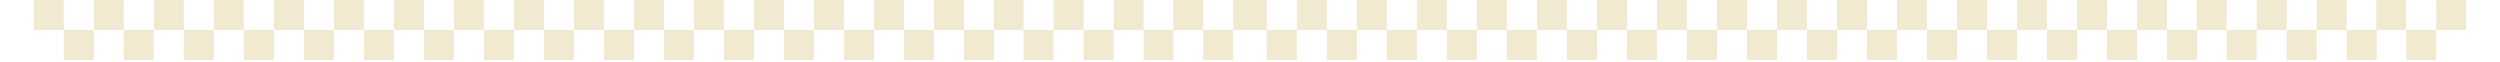 <svg xmlns="http://www.w3.org/2000/svg" xmlns:xlink="http://www.w3.org/1999/xlink" width="1920" zoomAndPan="magnify" viewBox="0 0 1440 36" height="48" preserveAspectRatio="xMidYMid meet" version="1.0"><defs><clipPath id="aece2f9340"><path d="M 19.461 0 L 36.742 0 L 36.742 17.285 L 19.461 17.285 Z M 19.461 0 " clip-rule="nonzero"/></clipPath><clipPath id="0a4c3a192c"><path d="M 36.742 17.285 L 54.027 17.285 L 54.027 34.566 L 36.742 34.566 Z M 36.742 17.285 " clip-rule="nonzero"/></clipPath><clipPath id="74eea10de8"><path d="M 54.027 0 L 71.312 0 L 71.312 17.285 L 54.027 17.285 Z M 54.027 0 " clip-rule="nonzero"/></clipPath><clipPath id="d118362eaf"><path d="M 71.312 17.285 L 88.594 17.285 L 88.594 34.566 L 71.312 34.566 Z M 71.312 17.285 " clip-rule="nonzero"/></clipPath><clipPath id="a0bcc54a05"><path d="M 88.594 0 L 105.879 0 L 105.879 17.285 L 88.594 17.285 Z M 88.594 0 " clip-rule="nonzero"/></clipPath><clipPath id="617d2f0079"><path d="M 105.879 17.285 L 123.164 17.285 L 123.164 34.566 L 105.879 34.566 Z M 105.879 17.285 " clip-rule="nonzero"/></clipPath><clipPath id="64aca564da"><path d="M 123.164 0 L 140.445 0 L 140.445 17.285 L 123.164 17.285 Z M 123.164 0 " clip-rule="nonzero"/></clipPath><clipPath id="15be546209"><path d="M 140.445 17.285 L 157.73 17.285 L 157.73 34.566 L 140.445 34.566 Z M 140.445 17.285 " clip-rule="nonzero"/></clipPath><clipPath id="765967b7be"><path d="M 157.73 0 L 175.012 0 L 175.012 17.285 L 157.73 17.285 Z M 157.73 0 " clip-rule="nonzero"/></clipPath><clipPath id="8b29670878"><path d="M 175.012 17.285 L 192.297 17.285 L 192.297 34.566 L 175.012 34.566 Z M 175.012 17.285 " clip-rule="nonzero"/></clipPath><clipPath id="491ad07be8"><path d="M 192.297 0 L 209.582 0 L 209.582 17.285 L 192.297 17.285 Z M 192.297 0 " clip-rule="nonzero"/></clipPath><clipPath id="2124f23a60"><path d="M 209.582 17.285 L 226.863 17.285 L 226.863 34.566 L 209.582 34.566 Z M 209.582 17.285 " clip-rule="nonzero"/></clipPath><clipPath id="75f440df2f"><path d="M 226.863 0 L 244.148 0 L 244.148 17.285 L 226.863 17.285 Z M 226.863 0 " clip-rule="nonzero"/></clipPath><clipPath id="6c3bc643c4"><path d="M 244.148 17.285 L 261.434 17.285 L 261.434 34.566 L 244.148 34.566 Z M 244.148 17.285 " clip-rule="nonzero"/></clipPath><clipPath id="a88cdf2fb8"><path d="M 261.434 0 L 278.715 0 L 278.715 17.285 L 261.434 17.285 Z M 261.434 0 " clip-rule="nonzero"/></clipPath><clipPath id="3793bfcbcd"><path d="M 278.715 17.285 L 296 17.285 L 296 34.566 L 278.715 34.566 Z M 278.715 17.285 " clip-rule="nonzero"/></clipPath><clipPath id="2fdf850106"><path d="M 296 0 L 313.285 0 L 313.285 17.285 L 296 17.285 Z M 296 0 " clip-rule="nonzero"/></clipPath><clipPath id="b6fd58c25b"><path d="M 313.285 17.285 L 330.566 17.285 L 330.566 34.566 L 313.285 34.566 Z M 313.285 17.285 " clip-rule="nonzero"/></clipPath><clipPath id="0a061e51f8"><path d="M 330.566 0 L 347.852 0 L 347.852 17.285 L 330.566 17.285 Z M 330.566 0 " clip-rule="nonzero"/></clipPath><clipPath id="84be119ffa"><path d="M 347.852 17.285 L 365.137 17.285 L 365.137 34.566 L 347.852 34.566 Z M 347.852 17.285 " clip-rule="nonzero"/></clipPath><clipPath id="bdd3110166"><path d="M 365.137 0 L 382.418 0 L 382.418 17.285 L 365.137 17.285 Z M 365.137 0 " clip-rule="nonzero"/></clipPath><clipPath id="4073abc04d"><path d="M 382.418 17.285 L 399.703 17.285 L 399.703 34.566 L 382.418 34.566 Z M 382.418 17.285 " clip-rule="nonzero"/></clipPath><clipPath id="13fcdf314e"><path d="M 399.703 0 L 416.988 0 L 416.988 17.285 L 399.703 17.285 Z M 399.703 0 " clip-rule="nonzero"/></clipPath><clipPath id="922e0b14d1"><path d="M 416.988 17.285 L 434.27 17.285 L 434.27 34.566 L 416.988 34.566 Z M 416.988 17.285 " clip-rule="nonzero"/></clipPath><clipPath id="f81c7bfe7c"><path d="M 434.27 0 L 451.555 0 L 451.555 17.285 L 434.27 17.285 Z M 434.27 0 " clip-rule="nonzero"/></clipPath><clipPath id="62bf1c9231"><path d="M 451.555 17.285 L 468.84 17.285 L 468.84 34.566 L 451.555 34.566 Z M 451.555 17.285 " clip-rule="nonzero"/></clipPath><clipPath id="2b09bfb3ff"><path d="M 468.84 0 L 486.121 0 L 486.121 17.285 L 468.84 17.285 Z M 468.84 0 " clip-rule="nonzero"/></clipPath><clipPath id="199ec4af81"><path d="M 572.289 0 L 589.574 0 L 589.574 17.285 L 572.289 17.285 Z M 572.289 0 " clip-rule="nonzero"/></clipPath><clipPath id="c93dbfbb53"><path d="M 486.121 17.285 L 503.406 17.285 L 503.406 34.566 L 486.121 34.566 Z M 486.121 17.285 " clip-rule="nonzero"/></clipPath><clipPath id="a68268b397"><path d="M 589.574 17.285 L 606.855 17.285 L 606.855 34.566 L 589.574 34.566 Z M 589.574 17.285 " clip-rule="nonzero"/></clipPath><clipPath id="4d6eecc53c"><path d="M 503.406 0 L 520.691 0 L 520.691 17.285 L 503.406 17.285 Z M 503.406 0 " clip-rule="nonzero"/></clipPath><clipPath id="6c0e1b0489"><path d="M 606.855 0 L 624.141 0 L 624.141 17.285 L 606.855 17.285 Z M 606.855 0 " clip-rule="nonzero"/></clipPath><clipPath id="09c3673345"><path d="M 675.738 0 L 693.023 0 L 693.023 17.285 L 675.738 17.285 Z M 675.738 0 " clip-rule="nonzero"/></clipPath><clipPath id="173802dcb6"><path d="M 520.691 17.285 L 537.973 17.285 L 537.973 34.566 L 520.691 34.566 Z M 520.691 17.285 " clip-rule="nonzero"/></clipPath><clipPath id="00e19dce57"><path d="M 624.141 17.285 L 641.426 17.285 L 641.426 34.566 L 624.141 34.566 Z M 624.141 17.285 " clip-rule="nonzero"/></clipPath><clipPath id="71a662b8a7"><path d="M 693.023 17.285 L 710.309 17.285 L 710.309 34.566 L 693.023 34.566 Z M 693.023 17.285 " clip-rule="nonzero"/></clipPath><clipPath id="a18c019e11"><path d="M 537.973 0 L 555.258 0 L 555.258 17.285 L 537.973 17.285 Z M 537.973 0 " clip-rule="nonzero"/></clipPath><clipPath id="4eca209e0e"><path d="M 641.426 0 L 658.707 0 L 658.707 17.285 L 641.426 17.285 Z M 641.426 0 " clip-rule="nonzero"/></clipPath><clipPath id="5fbcdfc3d8"><path d="M 710.309 0 L 727.59 0 L 727.59 17.285 L 710.309 17.285 Z M 710.309 0 " clip-rule="nonzero"/></clipPath><clipPath id="79b6d271bd"><path d="M 555.258 17.285 L 572.539 17.285 L 572.539 34.566 L 555.258 34.566 Z M 555.258 17.285 " clip-rule="nonzero"/></clipPath><clipPath id="4352142532"><path d="M 658.707 17.285 L 675.992 17.285 L 675.992 34.566 L 658.707 34.566 Z M 658.707 17.285 " clip-rule="nonzero"/></clipPath><clipPath id="b271501676"><path d="M 712.41 0 L 729.691 0 L 729.691 17.285 L 712.41 17.285 Z M 712.41 0 " clip-rule="nonzero"/></clipPath><clipPath id="1abed1818a"><path d="M 729.691 17.285 L 746.977 17.285 L 746.977 34.566 L 729.691 34.566 Z M 729.691 17.285 " clip-rule="nonzero"/></clipPath><clipPath id="88d26b0d03"><path d="M 746.977 0 L 764.262 0 L 764.262 17.285 L 746.977 17.285 Z M 746.977 0 " clip-rule="nonzero"/></clipPath><clipPath id="9565024c27"><path d="M 764.262 17.285 L 781.543 17.285 L 781.543 34.566 L 764.262 34.566 Z M 764.262 17.285 " clip-rule="nonzero"/></clipPath><clipPath id="6f150ebbd1"><path d="M 781.543 0 L 798.828 0 L 798.828 17.285 L 781.543 17.285 Z M 781.543 0 " clip-rule="nonzero"/></clipPath><clipPath id="dad3979bf0"><path d="M 798.828 17.285 L 816.113 17.285 L 816.113 34.566 L 798.828 34.566 Z M 798.828 17.285 " clip-rule="nonzero"/></clipPath><clipPath id="4dfd8b9e85"><path d="M 816.109 0 L 833.395 0 L 833.395 17.285 L 816.109 17.285 Z M 816.109 0 " clip-rule="nonzero"/></clipPath><clipPath id="d4ce10aa06"><path d="M 833.395 17.285 L 850.68 17.285 L 850.68 34.566 L 833.395 34.566 Z M 833.395 17.285 " clip-rule="nonzero"/></clipPath><clipPath id="5333dffe84"><path d="M 850.68 0 L 867.961 0 L 867.961 17.285 L 850.68 17.285 Z M 850.68 0 " clip-rule="nonzero"/></clipPath><clipPath id="c01ace12f6"><path d="M 867.961 17.285 L 885.246 17.285 L 885.246 34.566 L 867.961 34.566 Z M 867.961 17.285 " clip-rule="nonzero"/></clipPath><clipPath id="d087a69136"><path d="M 885.246 0 L 902.531 0 L 902.531 17.285 L 885.246 17.285 Z M 885.246 0 " clip-rule="nonzero"/></clipPath><clipPath id="f6945ff4b3"><path d="M 902.531 17.285 L 919.812 17.285 L 919.812 34.566 L 902.531 34.566 Z M 902.531 17.285 " clip-rule="nonzero"/></clipPath><clipPath id="2379b42074"><path d="M 919.812 0 L 937.098 0 L 937.098 17.285 L 919.812 17.285 Z M 919.812 0 " clip-rule="nonzero"/></clipPath><clipPath id="363ca7a8df"><path d="M 937.098 17.285 L 954.383 17.285 L 954.383 34.566 L 937.098 34.566 Z M 937.098 17.285 " clip-rule="nonzero"/></clipPath><clipPath id="5bc3e99287"><path d="M 954.383 0 L 971.664 0 L 971.664 17.285 L 954.383 17.285 Z M 954.383 0 " clip-rule="nonzero"/></clipPath><clipPath id="40baebd307"><path d="M 971.664 17.285 L 988.949 17.285 L 988.949 34.566 L 971.664 34.566 Z M 971.664 17.285 " clip-rule="nonzero"/></clipPath><clipPath id="66b821326d"><path d="M 988.949 0 L 1006.234 0 L 1006.234 17.285 L 988.949 17.285 Z M 988.949 0 " clip-rule="nonzero"/></clipPath><clipPath id="79132c84f1"><path d="M 1006.234 17.285 L 1023.516 17.285 L 1023.516 34.566 L 1006.234 34.566 Z M 1006.234 17.285 " clip-rule="nonzero"/></clipPath><clipPath id="59bb09401d"><path d="M 1023.516 0 L 1040.801 0 L 1040.801 17.285 L 1023.516 17.285 Z M 1023.516 0 " clip-rule="nonzero"/></clipPath><clipPath id="8c23aa2513"><path d="M 1040.801 17.285 L 1058.086 17.285 L 1058.086 34.566 L 1040.801 34.566 Z M 1040.801 17.285 " clip-rule="nonzero"/></clipPath><clipPath id="61b47f73db"><path d="M 1058.086 0 L 1075.367 0 L 1075.367 17.285 L 1058.086 17.285 Z M 1058.086 0 " clip-rule="nonzero"/></clipPath><clipPath id="816ab45da7"><path d="M 1075.367 17.285 L 1092.652 17.285 L 1092.652 34.566 L 1075.367 34.566 Z M 1075.367 17.285 " clip-rule="nonzero"/></clipPath><clipPath id="85568e6ecb"><path d="M 1092.652 0 L 1109.938 0 L 1109.938 17.285 L 1092.652 17.285 Z M 1092.652 0 " clip-rule="nonzero"/></clipPath><clipPath id="3d1466d507"><path d="M 1109.938 17.285 L 1127.219 17.285 L 1127.219 34.566 L 1109.938 34.566 Z M 1109.938 17.285 " clip-rule="nonzero"/></clipPath><clipPath id="49803e9f5e"><path d="M 1127.219 0 L 1144.504 0 L 1144.504 17.285 L 1127.219 17.285 Z M 1127.219 0 " clip-rule="nonzero"/></clipPath><clipPath id="01a4e53dbd"><path d="M 1144.504 17.285 L 1161.789 17.285 L 1161.789 34.566 L 1144.504 34.566 Z M 1144.504 17.285 " clip-rule="nonzero"/></clipPath><clipPath id="d1be6dc288"><path d="M 1161.789 0 L 1179.07 0 L 1179.07 17.285 L 1161.789 17.285 Z M 1161.789 0 " clip-rule="nonzero"/></clipPath><clipPath id="19c52f9a38"><path d="M 1265.238 0 L 1282.523 0 L 1282.523 17.285 L 1265.238 17.285 Z M 1265.238 0 " clip-rule="nonzero"/></clipPath><clipPath id="39cbdb30e5"><path d="M 1179.07 17.285 L 1196.355 17.285 L 1196.355 34.566 L 1179.07 34.566 Z M 1179.07 17.285 " clip-rule="nonzero"/></clipPath><clipPath id="2d935e6e36"><path d="M 1282.523 17.285 L 1299.805 17.285 L 1299.805 34.566 L 1282.523 34.566 Z M 1282.523 17.285 " clip-rule="nonzero"/></clipPath><clipPath id="6fe2dd2702"><path d="M 1196.355 0 L 1213.637 0 L 1213.637 17.285 L 1196.355 17.285 Z M 1196.355 0 " clip-rule="nonzero"/></clipPath><clipPath id="88483721f9"><path d="M 1299.805 0 L 1317.09 0 L 1317.09 17.285 L 1299.805 17.285 Z M 1299.805 0 " clip-rule="nonzero"/></clipPath><clipPath id="63cace951d"><path d="M 1368.688 0 L 1385.973 0 L 1385.973 17.285 L 1368.688 17.285 Z M 1368.688 0 " clip-rule="nonzero"/></clipPath><clipPath id="44fb112db5"><path d="M 1213.637 17.285 L 1230.922 17.285 L 1230.922 34.566 L 1213.637 34.566 Z M 1213.637 17.285 " clip-rule="nonzero"/></clipPath><clipPath id="54560602ee"><path d="M 1317.09 17.285 L 1334.375 17.285 L 1334.375 34.566 L 1317.09 34.566 Z M 1317.09 17.285 " clip-rule="nonzero"/></clipPath><clipPath id="4ca98c85ed"><path d="M 1385.973 17.285 L 1403.258 17.285 L 1403.258 34.566 L 1385.973 34.566 Z M 1385.973 17.285 " clip-rule="nonzero"/></clipPath><clipPath id="7f262c8fe3"><path d="M 1230.922 0 L 1248.207 0 L 1248.207 17.285 L 1230.922 17.285 Z M 1230.922 0 " clip-rule="nonzero"/></clipPath><clipPath id="eb803a0d8f"><path d="M 1334.375 0 L 1351.656 0 L 1351.656 17.285 L 1334.375 17.285 Z M 1334.375 0 " clip-rule="nonzero"/></clipPath><clipPath id="753b50fb81"><path d="M 1403.258 0 L 1420.539 0 L 1420.539 17.285 L 1403.258 17.285 Z M 1403.258 0 " clip-rule="nonzero"/></clipPath><clipPath id="f8439a4f6c"><path d="M 1248.207 17.285 L 1265.488 17.285 L 1265.488 34.566 L 1248.207 34.566 Z M 1248.207 17.285 " clip-rule="nonzero"/></clipPath><clipPath id="a1ea0b1cbd"><path d="M 1351.656 17.285 L 1368.941 17.285 L 1368.941 34.566 L 1351.656 34.566 Z M 1351.656 17.285 " clip-rule="nonzero"/></clipPath></defs><g clip-path="url(#aece2f9340)"><path fill="#f1ead1" d="M 19.461 0 L 36.742 0 L 36.742 17.285 L 19.461 17.285 Z M 19.461 0 " fill-opacity="1" fill-rule="nonzero"/></g><g clip-path="url(#0a4c3a192c)"><path fill="#f1ead1" d="M 36.742 17.285 L 54.027 17.285 L 54.027 34.566 L 36.742 34.566 Z M 36.742 17.285 " fill-opacity="1" fill-rule="nonzero"/></g><g clip-path="url(#74eea10de8)"><path fill="#f1ead1" d="M 54.027 0 L 71.312 0 L 71.312 17.285 L 54.027 17.285 Z M 54.027 0 " fill-opacity="1" fill-rule="nonzero"/></g><g clip-path="url(#d118362eaf)"><path fill="#f1ead1" d="M 71.312 17.285 L 88.594 17.285 L 88.594 34.566 L 71.312 34.566 Z M 71.312 17.285 " fill-opacity="1" fill-rule="nonzero"/></g><g clip-path="url(#a0bcc54a05)"><path fill="#f1ead1" d="M 88.594 0 L 105.879 0 L 105.879 17.285 L 88.594 17.285 Z M 88.594 0 " fill-opacity="1" fill-rule="nonzero"/></g><g clip-path="url(#617d2f0079)"><path fill="#f1ead1" d="M 105.879 17.285 L 123.164 17.285 L 123.164 34.566 L 105.879 34.566 Z M 105.879 17.285 " fill-opacity="1" fill-rule="nonzero"/></g><g clip-path="url(#64aca564da)"><path fill="#f1ead1" d="M 123.164 0 L 140.445 0 L 140.445 17.285 L 123.164 17.285 Z M 123.164 0 " fill-opacity="1" fill-rule="nonzero"/></g><g clip-path="url(#15be546209)"><path fill="#f1ead1" d="M 140.445 17.285 L 157.73 17.285 L 157.73 34.566 L 140.445 34.566 Z M 140.445 17.285 " fill-opacity="1" fill-rule="nonzero"/></g><g clip-path="url(#765967b7be)"><path fill="#f1ead1" d="M 157.73 0 L 175.012 0 L 175.012 17.285 L 157.73 17.285 Z M 157.73 0 " fill-opacity="1" fill-rule="nonzero"/></g><g clip-path="url(#8b29670878)"><path fill="#f1ead1" d="M 175.012 17.285 L 192.297 17.285 L 192.297 34.566 L 175.012 34.566 Z M 175.012 17.285 " fill-opacity="1" fill-rule="nonzero"/></g><g clip-path="url(#491ad07be8)"><path fill="#f1ead1" d="M 192.297 0 L 209.582 0 L 209.582 17.285 L 192.297 17.285 Z M 192.297 0 " fill-opacity="1" fill-rule="nonzero"/></g><g clip-path="url(#2124f23a60)"><path fill="#f1ead1" d="M 209.582 17.285 L 226.863 17.285 L 226.863 34.566 L 209.582 34.566 Z M 209.582 17.285 " fill-opacity="1" fill-rule="nonzero"/></g><g clip-path="url(#75f440df2f)"><path fill="#f1ead1" d="M 226.863 0 L 244.148 0 L 244.148 17.285 L 226.863 17.285 Z M 226.863 0 " fill-opacity="1" fill-rule="nonzero"/></g><g clip-path="url(#6c3bc643c4)"><path fill="#f1ead1" d="M 244.148 17.285 L 261.434 17.285 L 261.434 34.566 L 244.148 34.566 Z M 244.148 17.285 " fill-opacity="1" fill-rule="nonzero"/></g><g clip-path="url(#a88cdf2fb8)"><path fill="#f1ead1" d="M 261.434 0 L 278.715 0 L 278.715 17.285 L 261.434 17.285 Z M 261.434 0 " fill-opacity="1" fill-rule="nonzero"/></g><g clip-path="url(#3793bfcbcd)"><path fill="#f1ead1" d="M 278.715 17.285 L 296 17.285 L 296 34.566 L 278.715 34.566 Z M 278.715 17.285 " fill-opacity="1" fill-rule="nonzero"/></g><g clip-path="url(#2fdf850106)"><path fill="#f1ead1" d="M 296 0 L 313.285 0 L 313.285 17.285 L 296 17.285 Z M 296 0 " fill-opacity="1" fill-rule="nonzero"/></g><g clip-path="url(#b6fd58c25b)"><path fill="#f1ead1" d="M 313.285 17.285 L 330.566 17.285 L 330.566 34.566 L 313.285 34.566 Z M 313.285 17.285 " fill-opacity="1" fill-rule="nonzero"/></g><g clip-path="url(#0a061e51f8)"><path fill="#f1ead1" d="M 330.566 0 L 347.852 0 L 347.852 17.285 L 330.566 17.285 Z M 330.566 0 " fill-opacity="1" fill-rule="nonzero"/></g><g clip-path="url(#84be119ffa)"><path fill="#f1ead1" d="M 347.852 17.285 L 365.137 17.285 L 365.137 34.566 L 347.852 34.566 Z M 347.852 17.285 " fill-opacity="1" fill-rule="nonzero"/></g><g clip-path="url(#bdd3110166)"><path fill="#f1ead1" d="M 365.137 0 L 382.418 0 L 382.418 17.285 L 365.137 17.285 Z M 365.137 0 " fill-opacity="1" fill-rule="nonzero"/></g><g clip-path="url(#4073abc04d)"><path fill="#f1ead1" d="M 382.418 17.285 L 399.703 17.285 L 399.703 34.566 L 382.418 34.566 Z M 382.418 17.285 " fill-opacity="1" fill-rule="nonzero"/></g><g clip-path="url(#13fcdf314e)"><path fill="#f1ead1" d="M 399.703 0 L 416.988 0 L 416.988 17.285 L 399.703 17.285 Z M 399.703 0 " fill-opacity="1" fill-rule="nonzero"/></g><g clip-path="url(#922e0b14d1)"><path fill="#f1ead1" d="M 416.988 17.285 L 434.27 17.285 L 434.27 34.566 L 416.988 34.566 Z M 416.988 17.285 " fill-opacity="1" fill-rule="nonzero"/></g><g clip-path="url(#f81c7bfe7c)"><path fill="#f1ead1" d="M 434.27 0 L 451.555 0 L 451.555 17.285 L 434.27 17.285 Z M 434.27 0 " fill-opacity="1" fill-rule="nonzero"/></g><g clip-path="url(#62bf1c9231)"><path fill="#f1ead1" d="M 451.555 17.285 L 468.84 17.285 L 468.84 34.566 L 451.555 34.566 Z M 451.555 17.285 " fill-opacity="1" fill-rule="nonzero"/></g><g clip-path="url(#2b09bfb3ff)"><path fill="#f1ead1" d="M 468.84 0 L 486.121 0 L 486.121 17.285 L 468.84 17.285 Z M 468.84 0 " fill-opacity="1" fill-rule="nonzero"/></g><g clip-path="url(#199ec4af81)"><path fill="#f1ead1" d="M 572.289 0 L 589.574 0 L 589.574 17.285 L 572.289 17.285 Z M 572.289 0 " fill-opacity="1" fill-rule="nonzero"/></g><g clip-path="url(#c93dbfbb53)"><path fill="#f1ead1" d="M 486.121 17.285 L 503.406 17.285 L 503.406 34.566 L 486.121 34.566 Z M 486.121 17.285 " fill-opacity="1" fill-rule="nonzero"/></g><g clip-path="url(#a68268b397)"><path fill="#f1ead1" d="M 589.574 17.285 L 606.855 17.285 L 606.855 34.566 L 589.574 34.566 Z M 589.574 17.285 " fill-opacity="1" fill-rule="nonzero"/></g><g clip-path="url(#4d6eecc53c)"><path fill="#f1ead1" d="M 503.406 0 L 520.691 0 L 520.691 17.285 L 503.406 17.285 Z M 503.406 0 " fill-opacity="1" fill-rule="nonzero"/></g><g clip-path="url(#6c0e1b0489)"><path fill="#f1ead1" d="M 606.855 0 L 624.141 0 L 624.141 17.285 L 606.855 17.285 Z M 606.855 0 " fill-opacity="1" fill-rule="nonzero"/></g><g clip-path="url(#09c3673345)"><path fill="#f1ead1" d="M 675.738 0 L 693.023 0 L 693.023 17.285 L 675.738 17.285 Z M 675.738 0 " fill-opacity="1" fill-rule="nonzero"/></g><g clip-path="url(#173802dcb6)"><path fill="#f1ead1" d="M 520.691 17.285 L 537.973 17.285 L 537.973 34.566 L 520.691 34.566 Z M 520.691 17.285 " fill-opacity="1" fill-rule="nonzero"/></g><g clip-path="url(#00e19dce57)"><path fill="#f1ead1" d="M 624.141 17.285 L 641.426 17.285 L 641.426 34.566 L 624.141 34.566 Z M 624.141 17.285 " fill-opacity="1" fill-rule="nonzero"/></g><g clip-path="url(#71a662b8a7)"><path fill="#f1ead1" d="M 693.023 17.285 L 710.309 17.285 L 710.309 34.566 L 693.023 34.566 Z M 693.023 17.285 " fill-opacity="1" fill-rule="nonzero"/></g><g clip-path="url(#a18c019e11)"><path fill="#f1ead1" d="M 537.973 0 L 555.258 0 L 555.258 17.285 L 537.973 17.285 Z M 537.973 0 " fill-opacity="1" fill-rule="nonzero"/></g><g clip-path="url(#4eca209e0e)"><path fill="#f1ead1" d="M 641.426 0 L 658.707 0 L 658.707 17.285 L 641.426 17.285 Z M 641.426 0 " fill-opacity="1" fill-rule="nonzero"/></g><g clip-path="url(#5fbcdfc3d8)"><path fill="#f1ead1" d="M 710.309 0 L 727.59 0 L 727.59 17.285 L 710.309 17.285 Z M 710.309 0 " fill-opacity="1" fill-rule="nonzero"/></g><g clip-path="url(#79b6d271bd)"><path fill="#f1ead1" d="M 555.258 17.285 L 572.539 17.285 L 572.539 34.566 L 555.258 34.566 Z M 555.258 17.285 " fill-opacity="1" fill-rule="nonzero"/></g><g clip-path="url(#4352142532)"><path fill="#f1ead1" d="M 658.707 17.285 L 675.992 17.285 L 675.992 34.566 L 658.707 34.566 Z M 658.707 17.285 " fill-opacity="1" fill-rule="nonzero"/></g><g clip-path="url(#b271501676)"><path fill="#f1ead1" d="M 712.41 0 L 729.691 0 L 729.691 17.285 L 712.41 17.285 Z M 712.41 0 " fill-opacity="1" fill-rule="nonzero"/></g><g clip-path="url(#1abed1818a)"><path fill="#f1ead1" d="M 729.691 17.285 L 746.977 17.285 L 746.977 34.566 L 729.691 34.566 Z M 729.691 17.285 " fill-opacity="1" fill-rule="nonzero"/></g><g clip-path="url(#88d26b0d03)"><path fill="#f1ead1" d="M 746.977 0 L 764.262 0 L 764.262 17.285 L 746.977 17.285 Z M 746.977 0 " fill-opacity="1" fill-rule="nonzero"/></g><g clip-path="url(#9565024c27)"><path fill="#f1ead1" d="M 764.262 17.285 L 781.543 17.285 L 781.543 34.566 L 764.262 34.566 Z M 764.262 17.285 " fill-opacity="1" fill-rule="nonzero"/></g><g clip-path="url(#6f150ebbd1)"><path fill="#f1ead1" d="M 781.543 0 L 798.828 0 L 798.828 17.285 L 781.543 17.285 Z M 781.543 0 " fill-opacity="1" fill-rule="nonzero"/></g><g clip-path="url(#dad3979bf0)"><path fill="#f1ead1" d="M 798.828 17.285 L 816.113 17.285 L 816.113 34.566 L 798.828 34.566 Z M 798.828 17.285 " fill-opacity="1" fill-rule="nonzero"/></g><g clip-path="url(#4dfd8b9e85)"><path fill="#f1ead1" d="M 816.109 0 L 833.395 0 L 833.395 17.285 L 816.109 17.285 Z M 816.109 0 " fill-opacity="1" fill-rule="nonzero"/></g><g clip-path="url(#d4ce10aa06)"><path fill="#f1ead1" d="M 833.395 17.285 L 850.68 17.285 L 850.68 34.566 L 833.395 34.566 Z M 833.395 17.285 " fill-opacity="1" fill-rule="nonzero"/></g><g clip-path="url(#5333dffe84)"><path fill="#f1ead1" d="M 850.68 0 L 867.961 0 L 867.961 17.285 L 850.68 17.285 Z M 850.68 0 " fill-opacity="1" fill-rule="nonzero"/></g><g clip-path="url(#c01ace12f6)"><path fill="#f1ead1" d="M 867.961 17.285 L 885.246 17.285 L 885.246 34.566 L 867.961 34.566 Z M 867.961 17.285 " fill-opacity="1" fill-rule="nonzero"/></g><g clip-path="url(#d087a69136)"><path fill="#f1ead1" d="M 885.246 0 L 902.531 0 L 902.531 17.285 L 885.246 17.285 Z M 885.246 0 " fill-opacity="1" fill-rule="nonzero"/></g><g clip-path="url(#f6945ff4b3)"><path fill="#f1ead1" d="M 902.531 17.285 L 919.812 17.285 L 919.812 34.566 L 902.531 34.566 Z M 902.531 17.285 " fill-opacity="1" fill-rule="nonzero"/></g><g clip-path="url(#2379b42074)"><path fill="#f1ead1" d="M 919.812 0 L 937.098 0 L 937.098 17.285 L 919.812 17.285 Z M 919.812 0 " fill-opacity="1" fill-rule="nonzero"/></g><g clip-path="url(#363ca7a8df)"><path fill="#f1ead1" d="M 937.098 17.285 L 954.383 17.285 L 954.383 34.566 L 937.098 34.566 Z M 937.098 17.285 " fill-opacity="1" fill-rule="nonzero"/></g><g clip-path="url(#5bc3e99287)"><path fill="#f1ead1" d="M 954.383 0 L 971.664 0 L 971.664 17.285 L 954.383 17.285 Z M 954.383 0 " fill-opacity="1" fill-rule="nonzero"/></g><g clip-path="url(#40baebd307)"><path fill="#f1ead1" d="M 971.664 17.285 L 988.949 17.285 L 988.949 34.566 L 971.664 34.566 Z M 971.664 17.285 " fill-opacity="1" fill-rule="nonzero"/></g><g clip-path="url(#66b821326d)"><path fill="#f1ead1" d="M 988.949 0 L 1006.234 0 L 1006.234 17.285 L 988.949 17.285 Z M 988.949 0 " fill-opacity="1" fill-rule="nonzero"/></g><g clip-path="url(#79132c84f1)"><path fill="#f1ead1" d="M 1006.234 17.285 L 1023.516 17.285 L 1023.516 34.566 L 1006.234 34.566 Z M 1006.234 17.285 " fill-opacity="1" fill-rule="nonzero"/></g><g clip-path="url(#59bb09401d)"><path fill="#f1ead1" d="M 1023.516 0 L 1040.801 0 L 1040.801 17.285 L 1023.516 17.285 Z M 1023.516 0 " fill-opacity="1" fill-rule="nonzero"/></g><g clip-path="url(#8c23aa2513)"><path fill="#f1ead1" d="M 1040.801 17.285 L 1058.086 17.285 L 1058.086 34.566 L 1040.801 34.566 Z M 1040.801 17.285 " fill-opacity="1" fill-rule="nonzero"/></g><g clip-path="url(#61b47f73db)"><path fill="#f1ead1" d="M 1058.086 0 L 1075.367 0 L 1075.367 17.285 L 1058.086 17.285 Z M 1058.086 0 " fill-opacity="1" fill-rule="nonzero"/></g><g clip-path="url(#816ab45da7)"><path fill="#f1ead1" d="M 1075.367 17.285 L 1092.652 17.285 L 1092.652 34.566 L 1075.367 34.566 Z M 1075.367 17.285 " fill-opacity="1" fill-rule="nonzero"/></g><g clip-path="url(#85568e6ecb)"><path fill="#f1ead1" d="M 1092.652 0 L 1109.938 0 L 1109.938 17.285 L 1092.652 17.285 Z M 1092.652 0 " fill-opacity="1" fill-rule="nonzero"/></g><g clip-path="url(#3d1466d507)"><path fill="#f1ead1" d="M 1109.938 17.285 L 1127.219 17.285 L 1127.219 34.566 L 1109.938 34.566 Z M 1109.938 17.285 " fill-opacity="1" fill-rule="nonzero"/></g><g clip-path="url(#49803e9f5e)"><path fill="#f1ead1" d="M 1127.219 0 L 1144.504 0 L 1144.504 17.285 L 1127.219 17.285 Z M 1127.219 0 " fill-opacity="1" fill-rule="nonzero"/></g><g clip-path="url(#01a4e53dbd)"><path fill="#f1ead1" d="M 1144.504 17.285 L 1161.789 17.285 L 1161.789 34.566 L 1144.504 34.566 Z M 1144.504 17.285 " fill-opacity="1" fill-rule="nonzero"/></g><g clip-path="url(#d1be6dc288)"><path fill="#f1ead1" d="M 1161.789 0 L 1179.07 0 L 1179.07 17.285 L 1161.789 17.285 Z M 1161.789 0 " fill-opacity="1" fill-rule="nonzero"/></g><g clip-path="url(#19c52f9a38)"><path fill="#f1ead1" d="M 1265.238 0 L 1282.523 0 L 1282.523 17.285 L 1265.238 17.285 Z M 1265.238 0 " fill-opacity="1" fill-rule="nonzero"/></g><g clip-path="url(#39cbdb30e5)"><path fill="#f1ead1" d="M 1179.07 17.285 L 1196.355 17.285 L 1196.355 34.566 L 1179.07 34.566 Z M 1179.07 17.285 " fill-opacity="1" fill-rule="nonzero"/></g><g clip-path="url(#2d935e6e36)"><path fill="#f1ead1" d="M 1282.523 17.285 L 1299.805 17.285 L 1299.805 34.566 L 1282.523 34.566 Z M 1282.523 17.285 " fill-opacity="1" fill-rule="nonzero"/></g><g clip-path="url(#6fe2dd2702)"><path fill="#f1ead1" d="M 1196.355 0 L 1213.637 0 L 1213.637 17.285 L 1196.355 17.285 Z M 1196.355 0 " fill-opacity="1" fill-rule="nonzero"/></g><g clip-path="url(#88483721f9)"><path fill="#f1ead1" d="M 1299.805 0 L 1317.09 0 L 1317.09 17.285 L 1299.805 17.285 Z M 1299.805 0 " fill-opacity="1" fill-rule="nonzero"/></g><g clip-path="url(#63cace951d)"><path fill="#f1ead1" d="M 1368.688 0 L 1385.973 0 L 1385.973 17.285 L 1368.688 17.285 Z M 1368.688 0 " fill-opacity="1" fill-rule="nonzero"/></g><g clip-path="url(#44fb112db5)"><path fill="#f1ead1" d="M 1213.637 17.285 L 1230.922 17.285 L 1230.922 34.566 L 1213.637 34.566 Z M 1213.637 17.285 " fill-opacity="1" fill-rule="nonzero"/></g><g clip-path="url(#54560602ee)"><path fill="#f1ead1" d="M 1317.09 17.285 L 1334.375 17.285 L 1334.375 34.566 L 1317.09 34.566 Z M 1317.09 17.285 " fill-opacity="1" fill-rule="nonzero"/></g><g clip-path="url(#4ca98c85ed)"><path fill="#f1ead1" d="M 1385.973 17.285 L 1403.258 17.285 L 1403.258 34.566 L 1385.973 34.566 Z M 1385.973 17.285 " fill-opacity="1" fill-rule="nonzero"/></g><g clip-path="url(#7f262c8fe3)"><path fill="#f1ead1" d="M 1230.922 0 L 1248.207 0 L 1248.207 17.285 L 1230.922 17.285 Z M 1230.922 0 " fill-opacity="1" fill-rule="nonzero"/></g><g clip-path="url(#eb803a0d8f)"><path fill="#f1ead1" d="M 1334.375 0 L 1351.656 0 L 1351.656 17.285 L 1334.375 17.285 Z M 1334.375 0 " fill-opacity="1" fill-rule="nonzero"/></g><g clip-path="url(#753b50fb81)"><path fill="#f1ead1" d="M 1403.258 0 L 1420.539 0 L 1420.539 17.285 L 1403.258 17.285 Z M 1403.258 0 " fill-opacity="1" fill-rule="nonzero"/></g><g clip-path="url(#f8439a4f6c)"><path fill="#f1ead1" d="M 1248.207 17.285 L 1265.488 17.285 L 1265.488 34.566 L 1248.207 34.566 Z M 1248.207 17.285 " fill-opacity="1" fill-rule="nonzero"/></g><g clip-path="url(#a1ea0b1cbd)"><path fill="#f1ead1" d="M 1351.656 17.285 L 1368.941 17.285 L 1368.941 34.566 L 1351.656 34.566 Z M 1351.656 17.285 " fill-opacity="1" fill-rule="nonzero"/></g></svg>